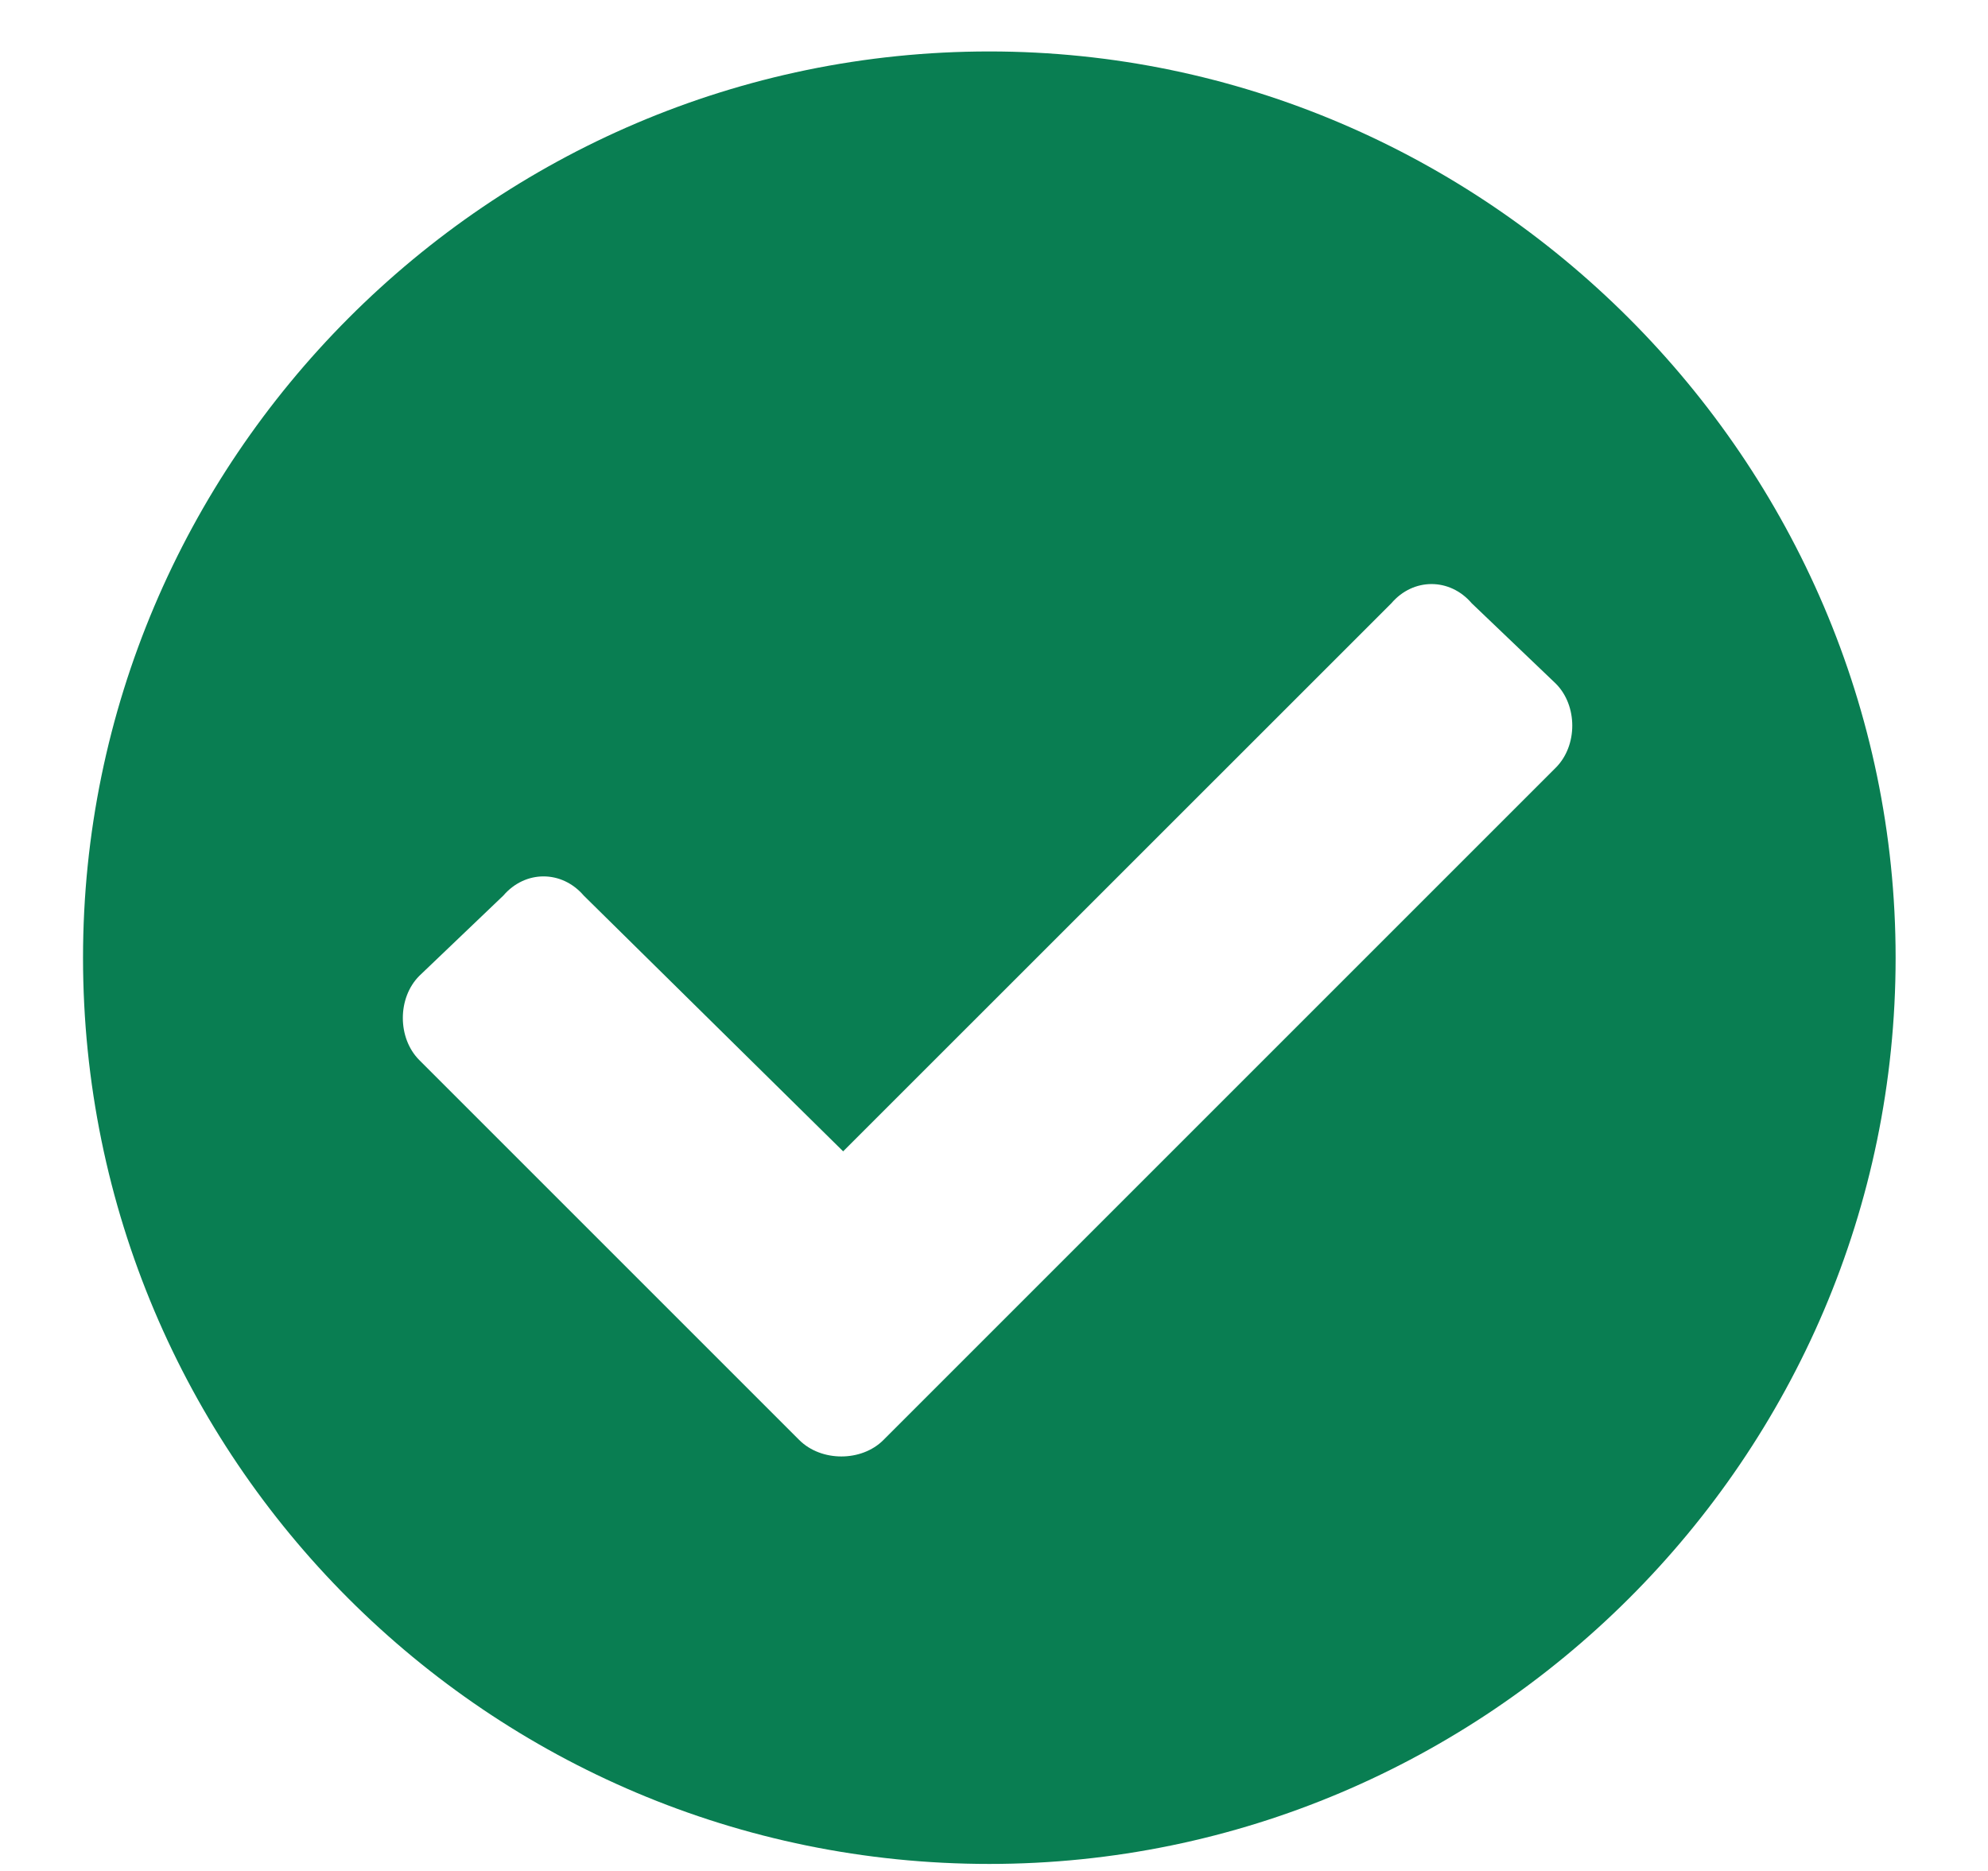 <svg width="17" height="16" viewBox="0 0 17 16" fill="none" xmlns="http://www.w3.org/2000/svg">
<path d="M16.21 8.19C16.21 12.471 12.71 15.94 8.46 15.94C4.179 15.94 0.71 12.471 0.71 8.19C0.71 3.94 4.179 0.44 8.46 0.44C12.71 0.44 16.21 3.94 16.21 8.19ZM7.554 12.315L13.304 6.565C13.492 6.377 13.492 6.034 13.304 5.846L12.585 5.159C12.398 4.94 12.085 4.94 11.898 5.159L7.21 9.846L4.992 7.659C4.804 7.44 4.492 7.44 4.304 7.659L3.585 8.346C3.398 8.534 3.398 8.877 3.585 9.065L6.835 12.315C7.023 12.502 7.367 12.502 7.554 12.315Z" fill="#097E52"/>
</svg>
